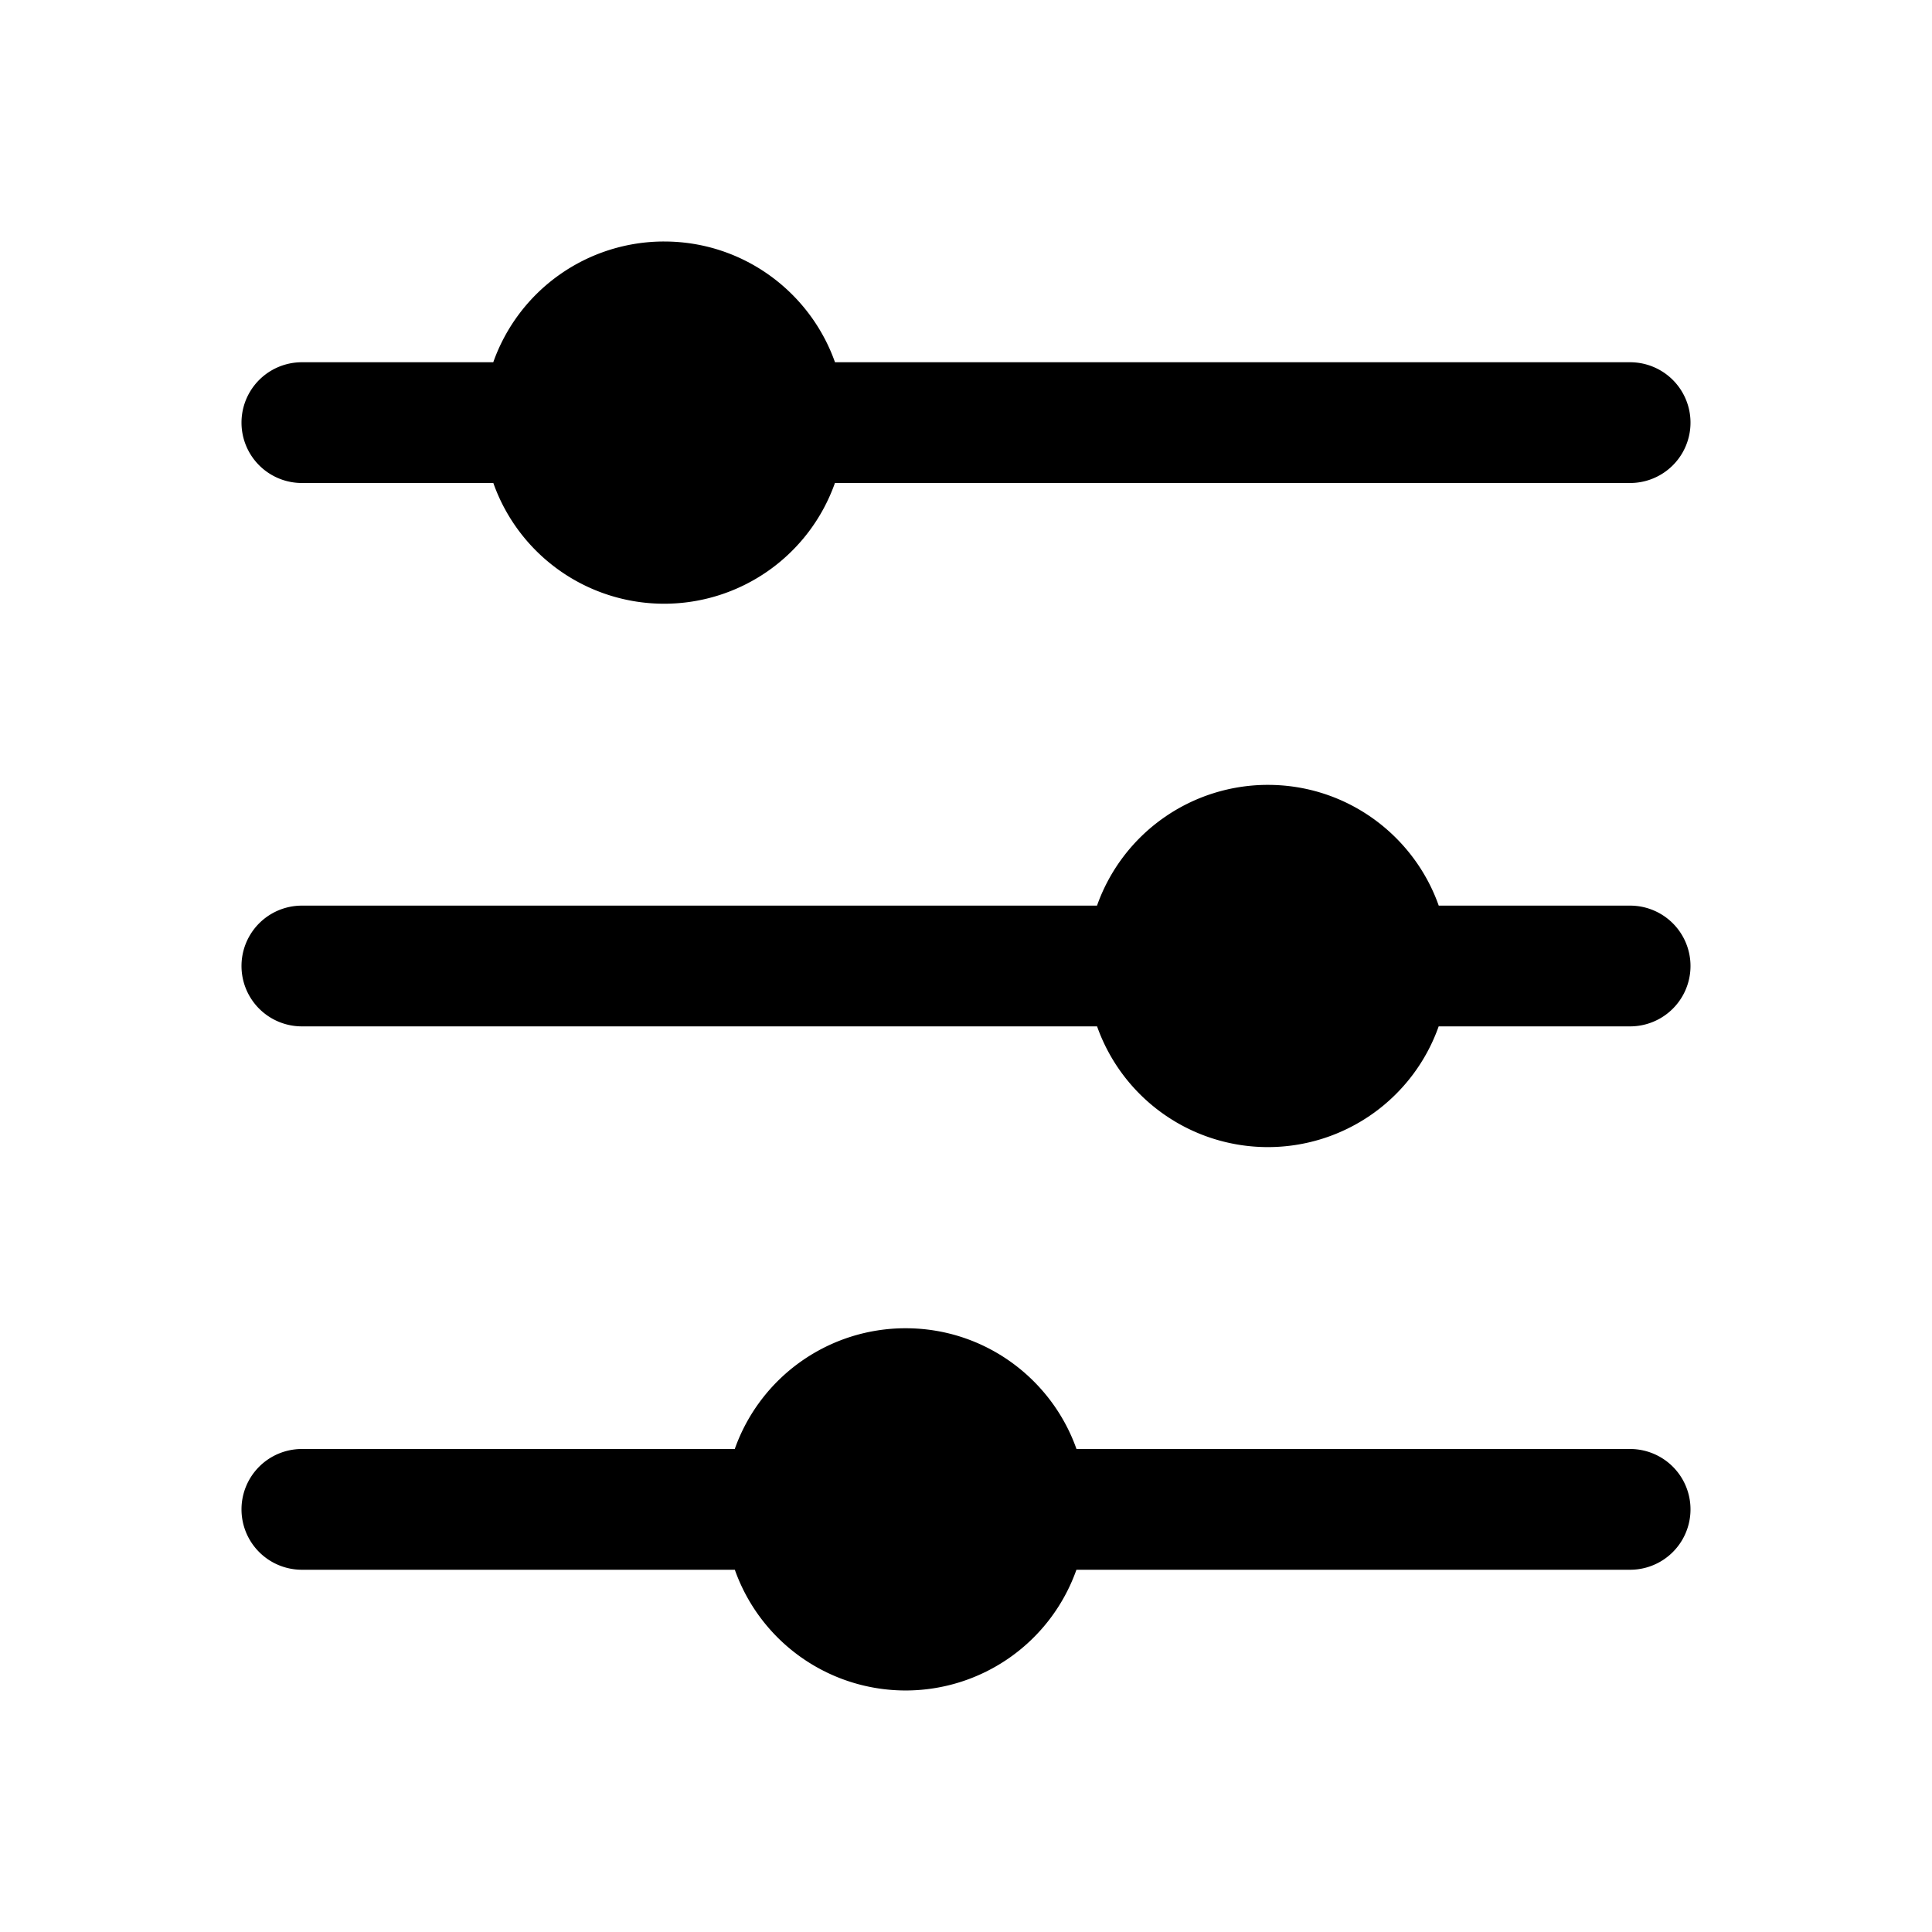 <svg xmlns="http://www.w3.org/2000/svg" viewBox="0 0 32 32"><path fill="currentColor" d="M11 4c1.306 0 2.418.835 2.83 2H27a1 1 0 0 1 0 2H13.829a3.001 3.001 0 0 1-5.658 0H5a1 1 0 1 1 0-2h3.17A3.001 3.001 0 0 1 11 4m10 9c1.306 0 2.418.835 2.83 2H27a1 1 0 0 1 0 2h-3.171a3.001 3.001 0 0 1-5.658 0H5a1 1 0 0 1 0-2h13.17A3.001 3.001 0 0 1 21 13m-6 9c1.306 0 2.418.835 2.83 2H27a1 1 0 0 1 0 2h-9.171a3.001 3.001 0 0 1-5.658 0H5a1 1 0 0 1 0-2h7.17A3.001 3.001 0 0 1 15 22"/></svg>
